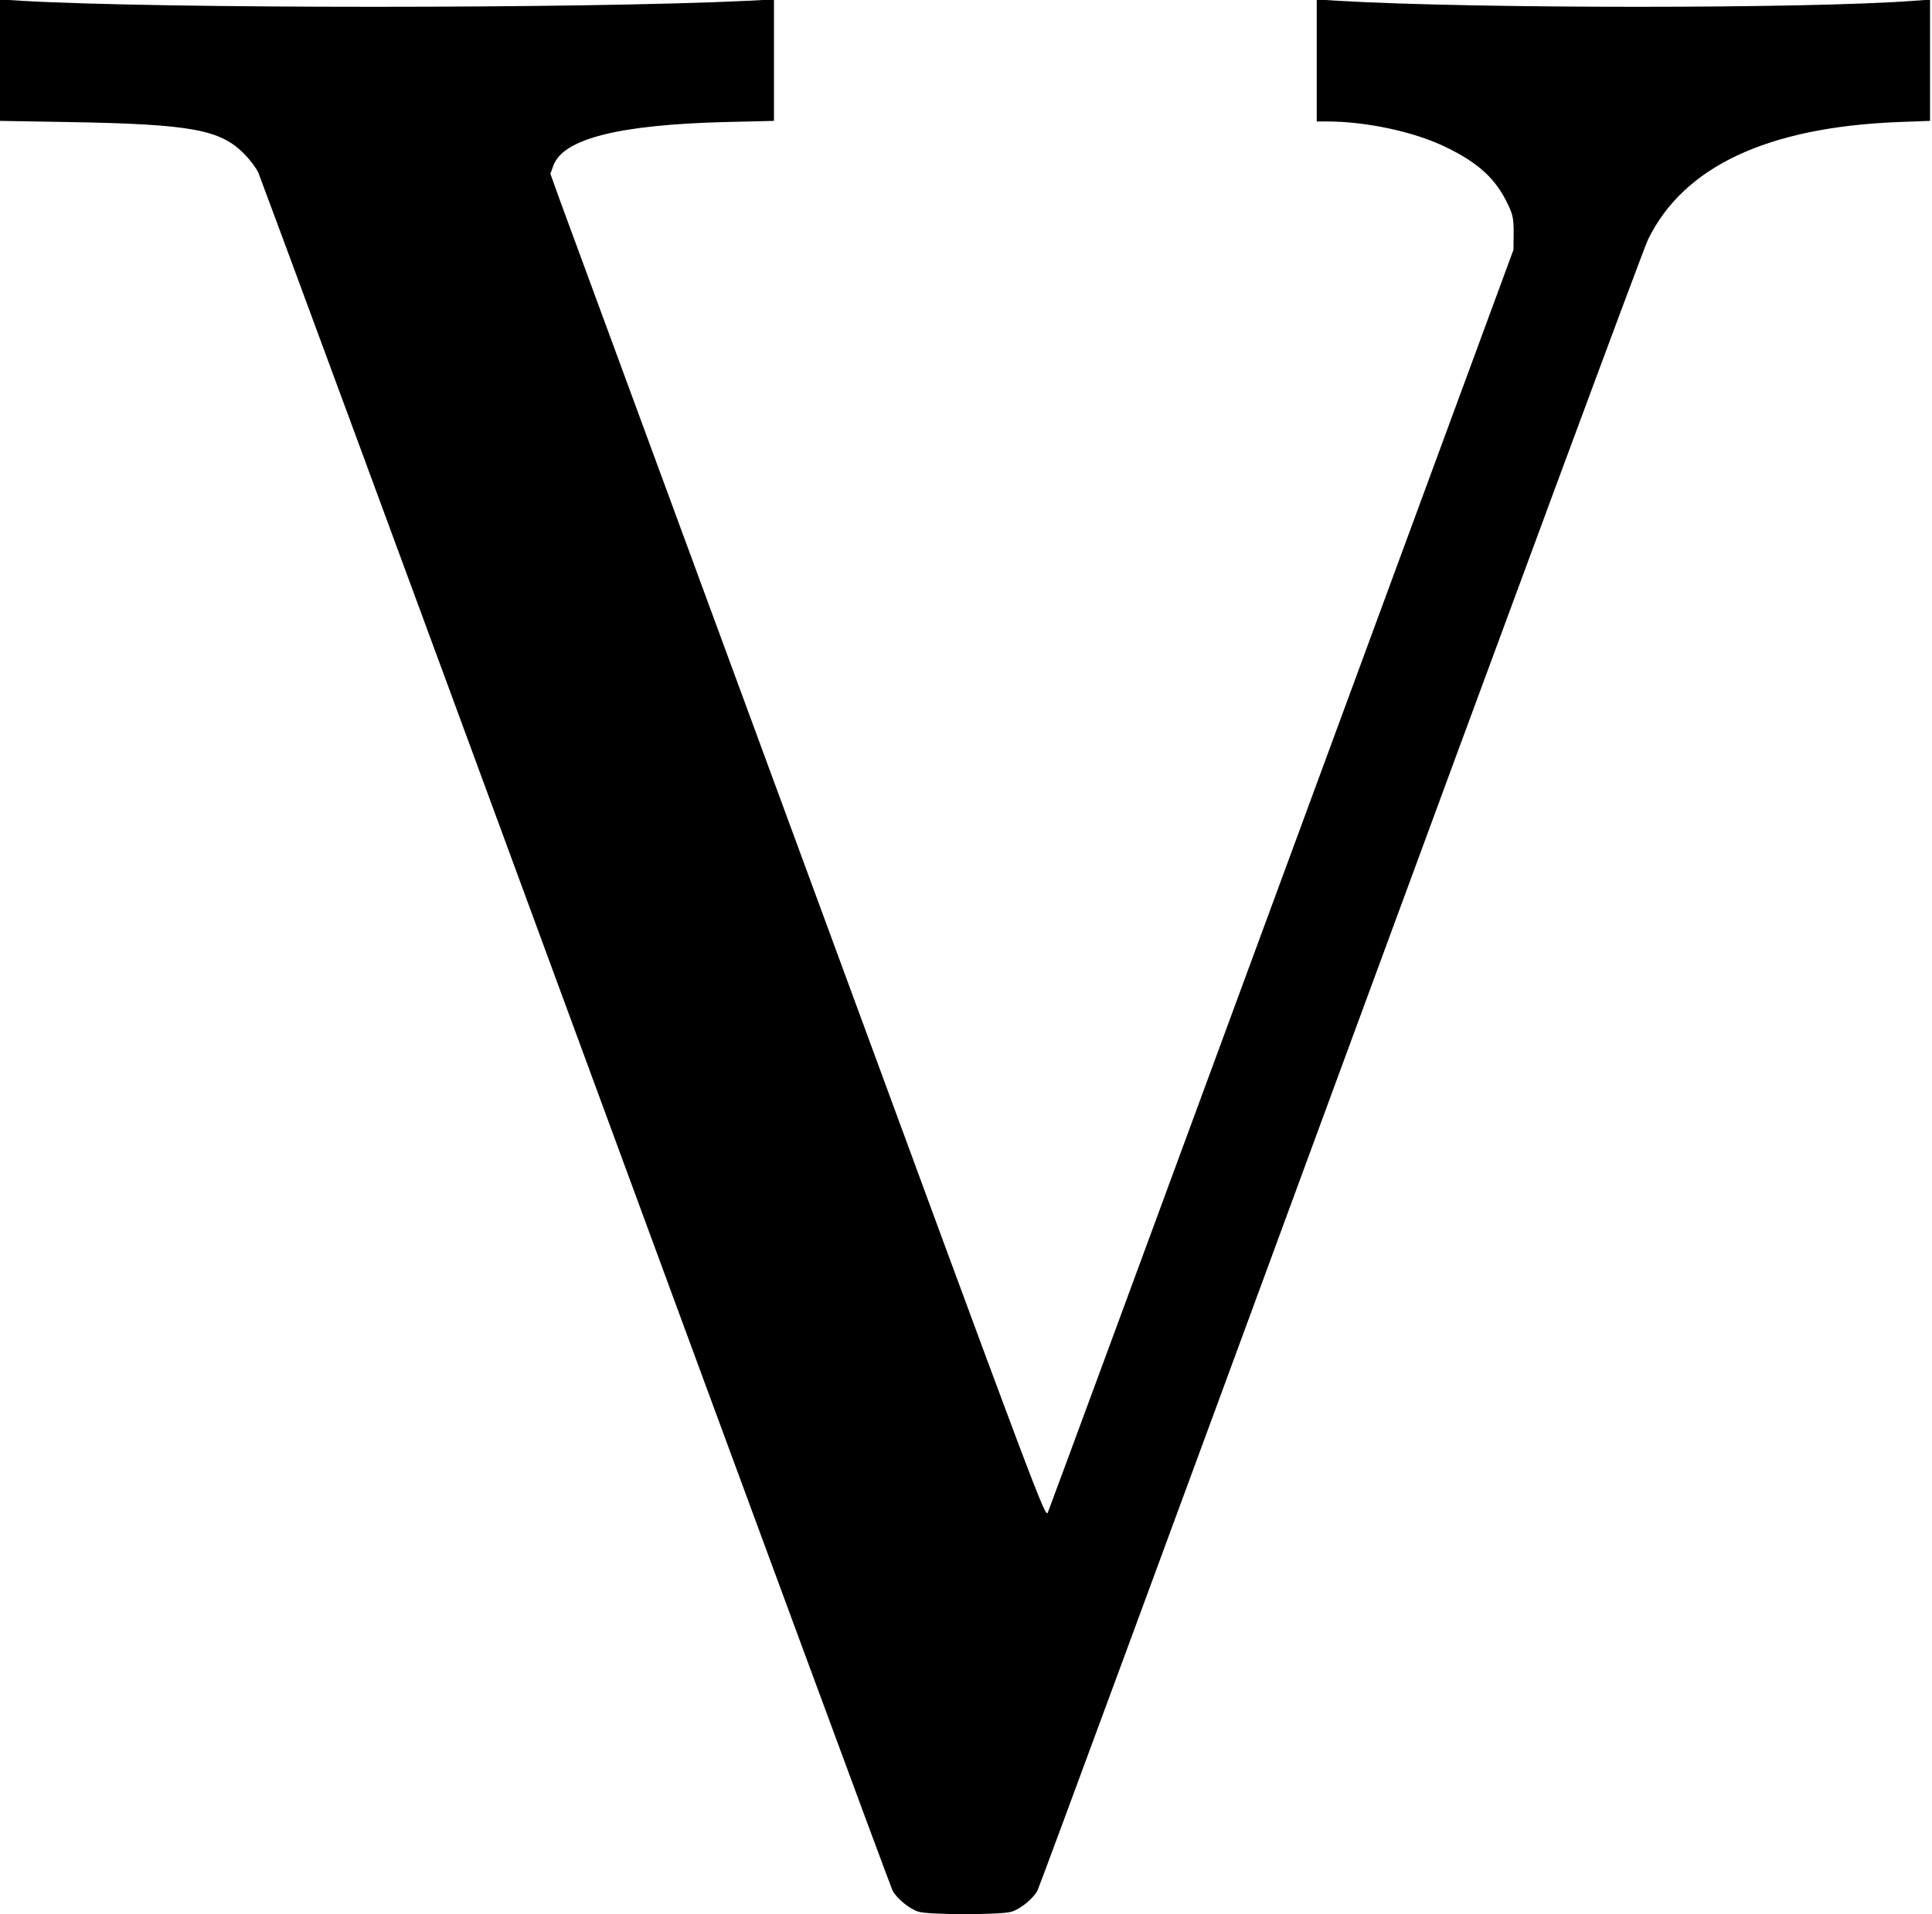 <?xml version="1.0" standalone="no"?>
<!DOCTYPE svg PUBLIC "-//W3C//DTD SVG 20010904//EN"
 "http://www.w3.org/TR/2001/REC-SVG-20010904/DTD/svg10.dtd">
<svg version="1.0" xmlns="http://www.w3.org/2000/svg"
 width="986pt" height="977pt" viewBox="0 0 986 977"
 preserveAspectRatio="xMidYMid meet">
<g transform="translate(0,977) scale(0.1,-0.1)"
fill="#000000" stroke="none">
<path d="M0 9463 l0 -310 353 -6 c622 -11 769 -38 892 -161 28 -28 61 -71 73
-96 11 -25 741 -2001 1621 -4393 880 -2391 1607 -4360 1616 -4376 21 -41 88
-96 134 -109 52 -16 420 -16 472 0 46 13 113 68 134 109 9 16 704 1900 1545
4186 842 2287 1548 4195 1571 4241 182 372 608 572 1275 599 l164 6 0 310 0
309 -82 -6 c-540 -41 -2247 -41 -2940 0 l-108 7 0 -312 0 -311 53 0 c199 0
441 -52 600 -128 173 -83 262 -165 324 -298 24 -50 28 -71 28 -144 l-1 -85
-1181 -3205 c-649 -1763 -1187 -3220 -1195 -3239 -13 -33 -32 17 -1227 3265
-668 1815 -1237 3359 -1264 3433 l-48 134 16 44 c52 135 333 206 873 220 l252
6 0 310 0 310 -132 -7 c-851 -41 -3012 -41 -3710 0 l-108 7 0 -310z"/>
</g>
</svg>
